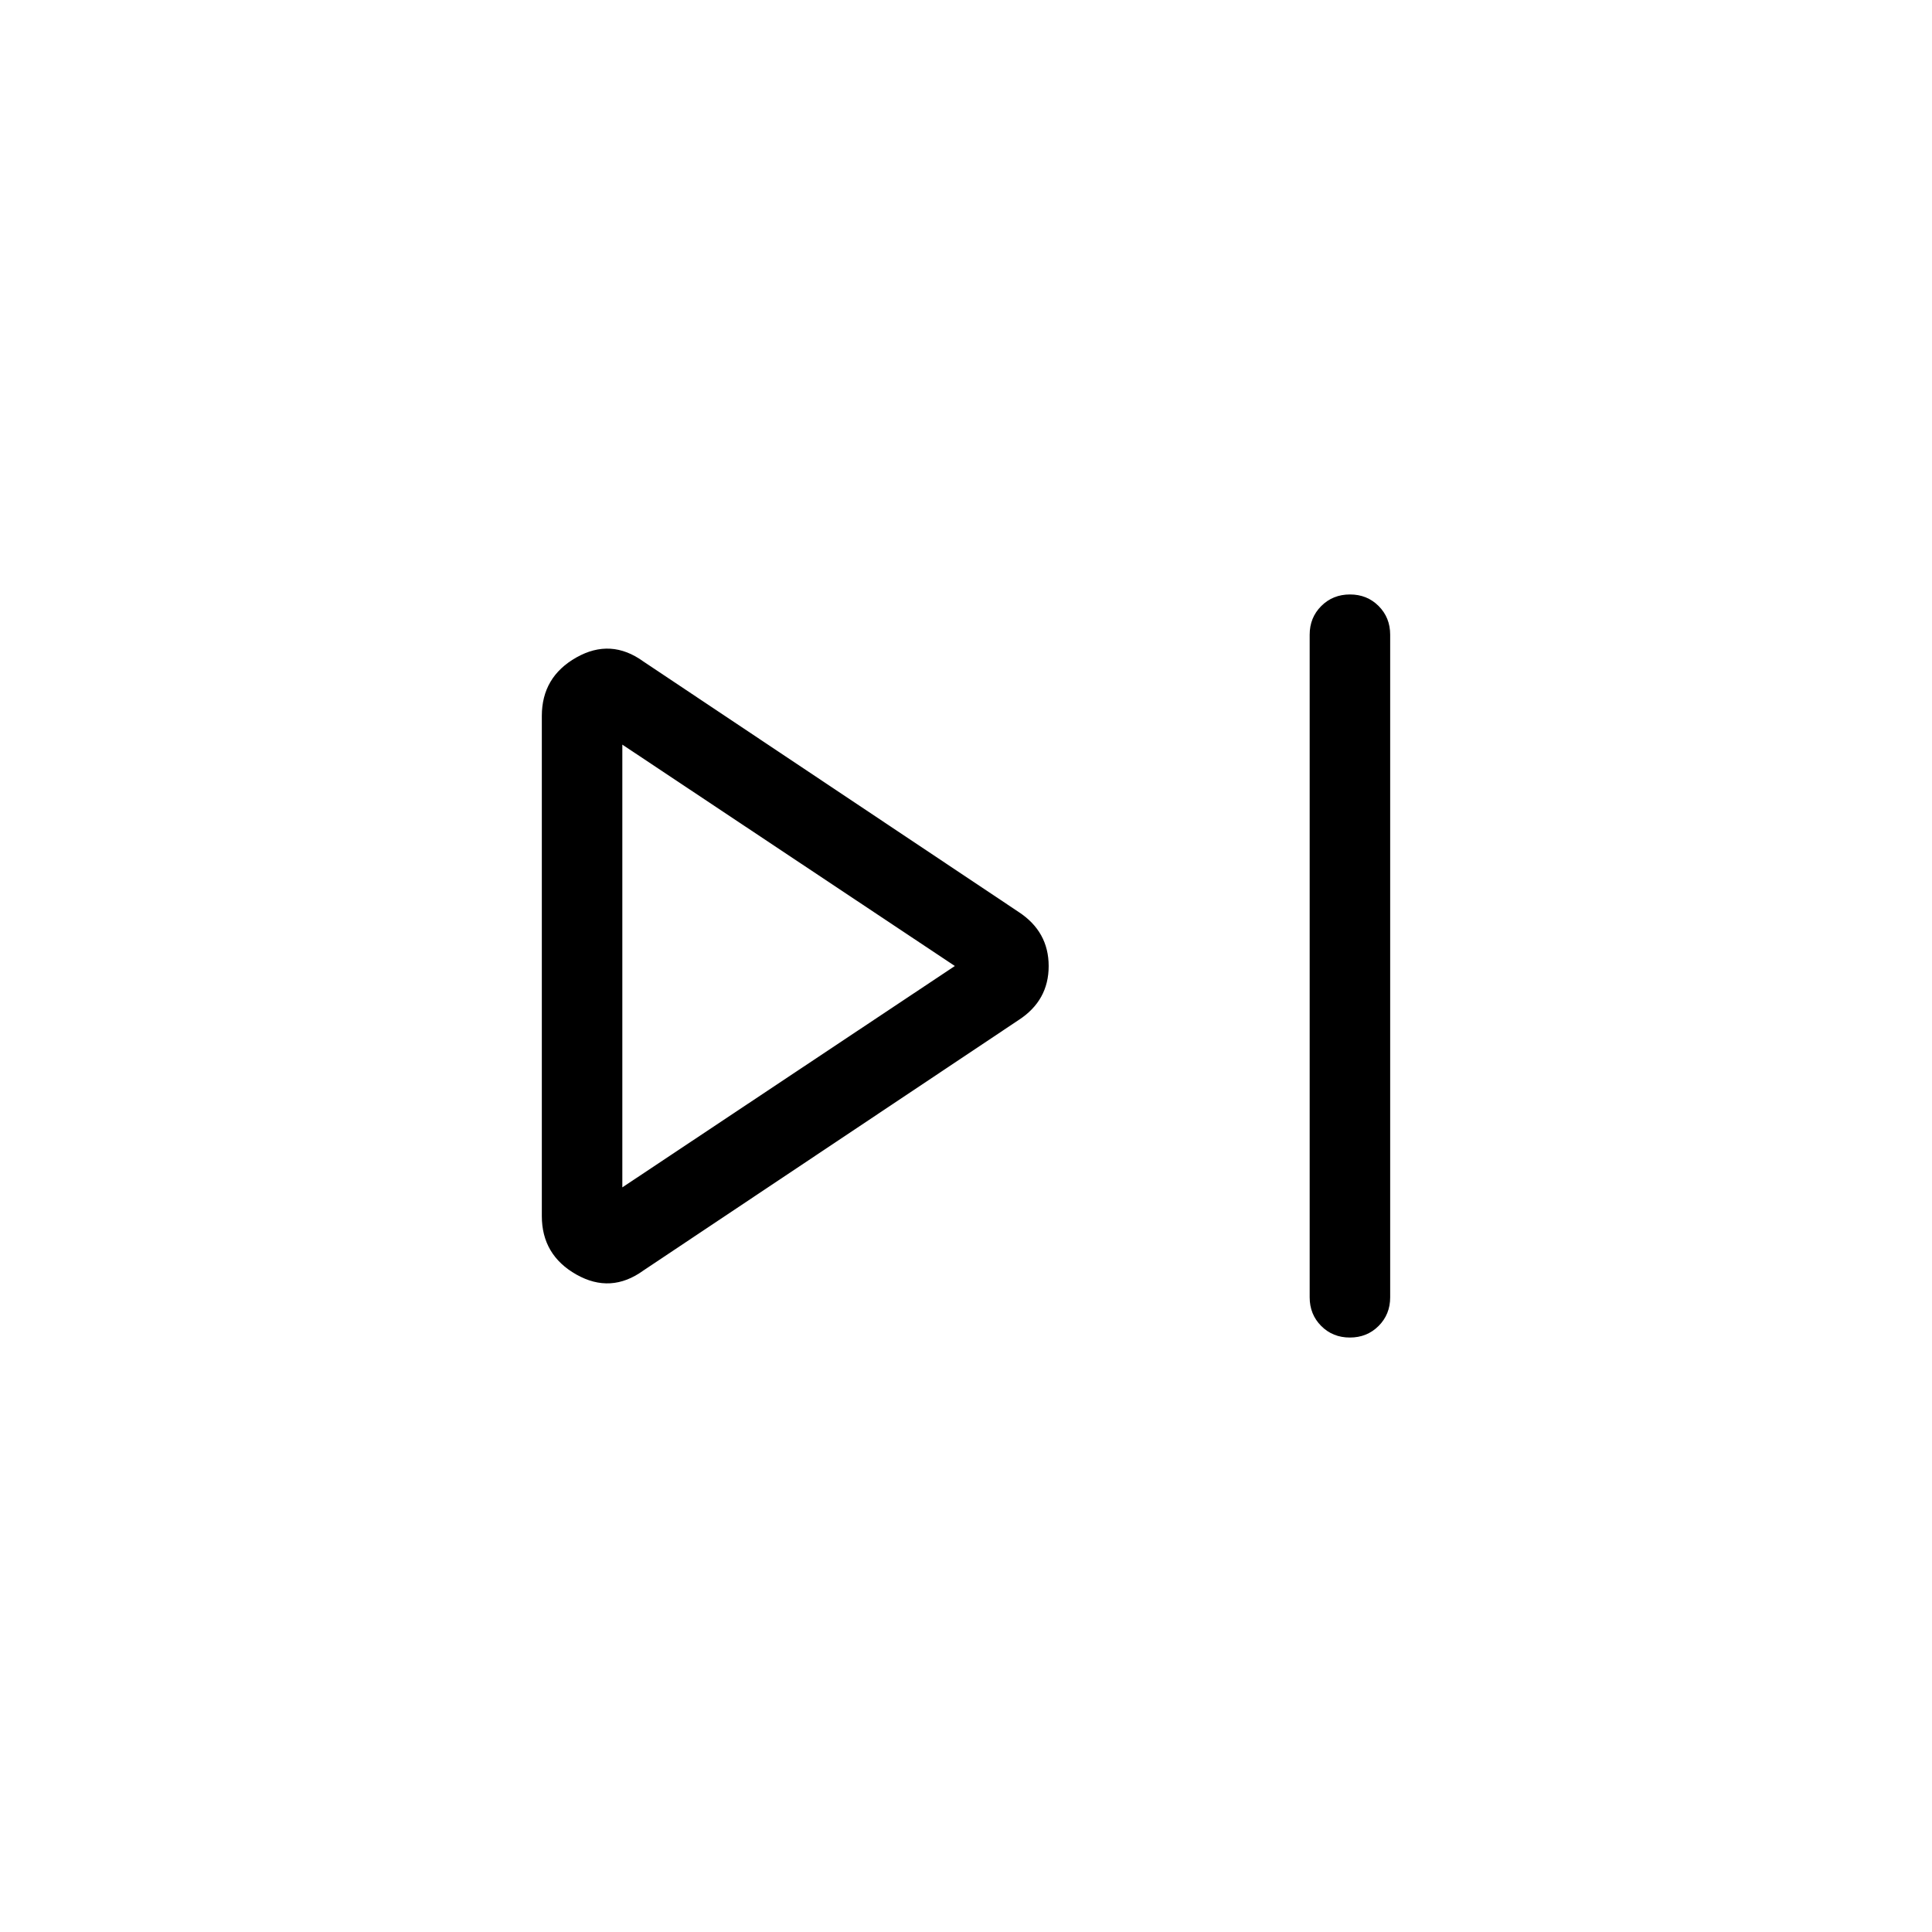 <svg xmlns="http://www.w3.org/2000/svg" height="24" viewBox="0 -960 960 960" width="24"><path d="M670.742-295.384q-8.511 0-14.242-5.75-5.731-5.75-5.731-14.25v-329.232q0-8.5 5.758-14.25t14.269-5.75q8.512 0 14.243 5.75t5.731 14.25v329.232q0 8.5-5.758 14.25t-14.27 5.75Zm-351.05-33.308q-16.154 11.692-33.308 2t-17.154-29.077v-248.462q0-19.385 17.154-29.077t33.308 2l186.462 124.462q14.923 9.778 14.923 26.889 0 17.111-14.923 26.803L319.692-328.692ZM309.231-480Zm0 110 165.23-110-165.23-110v220Z"/></svg>